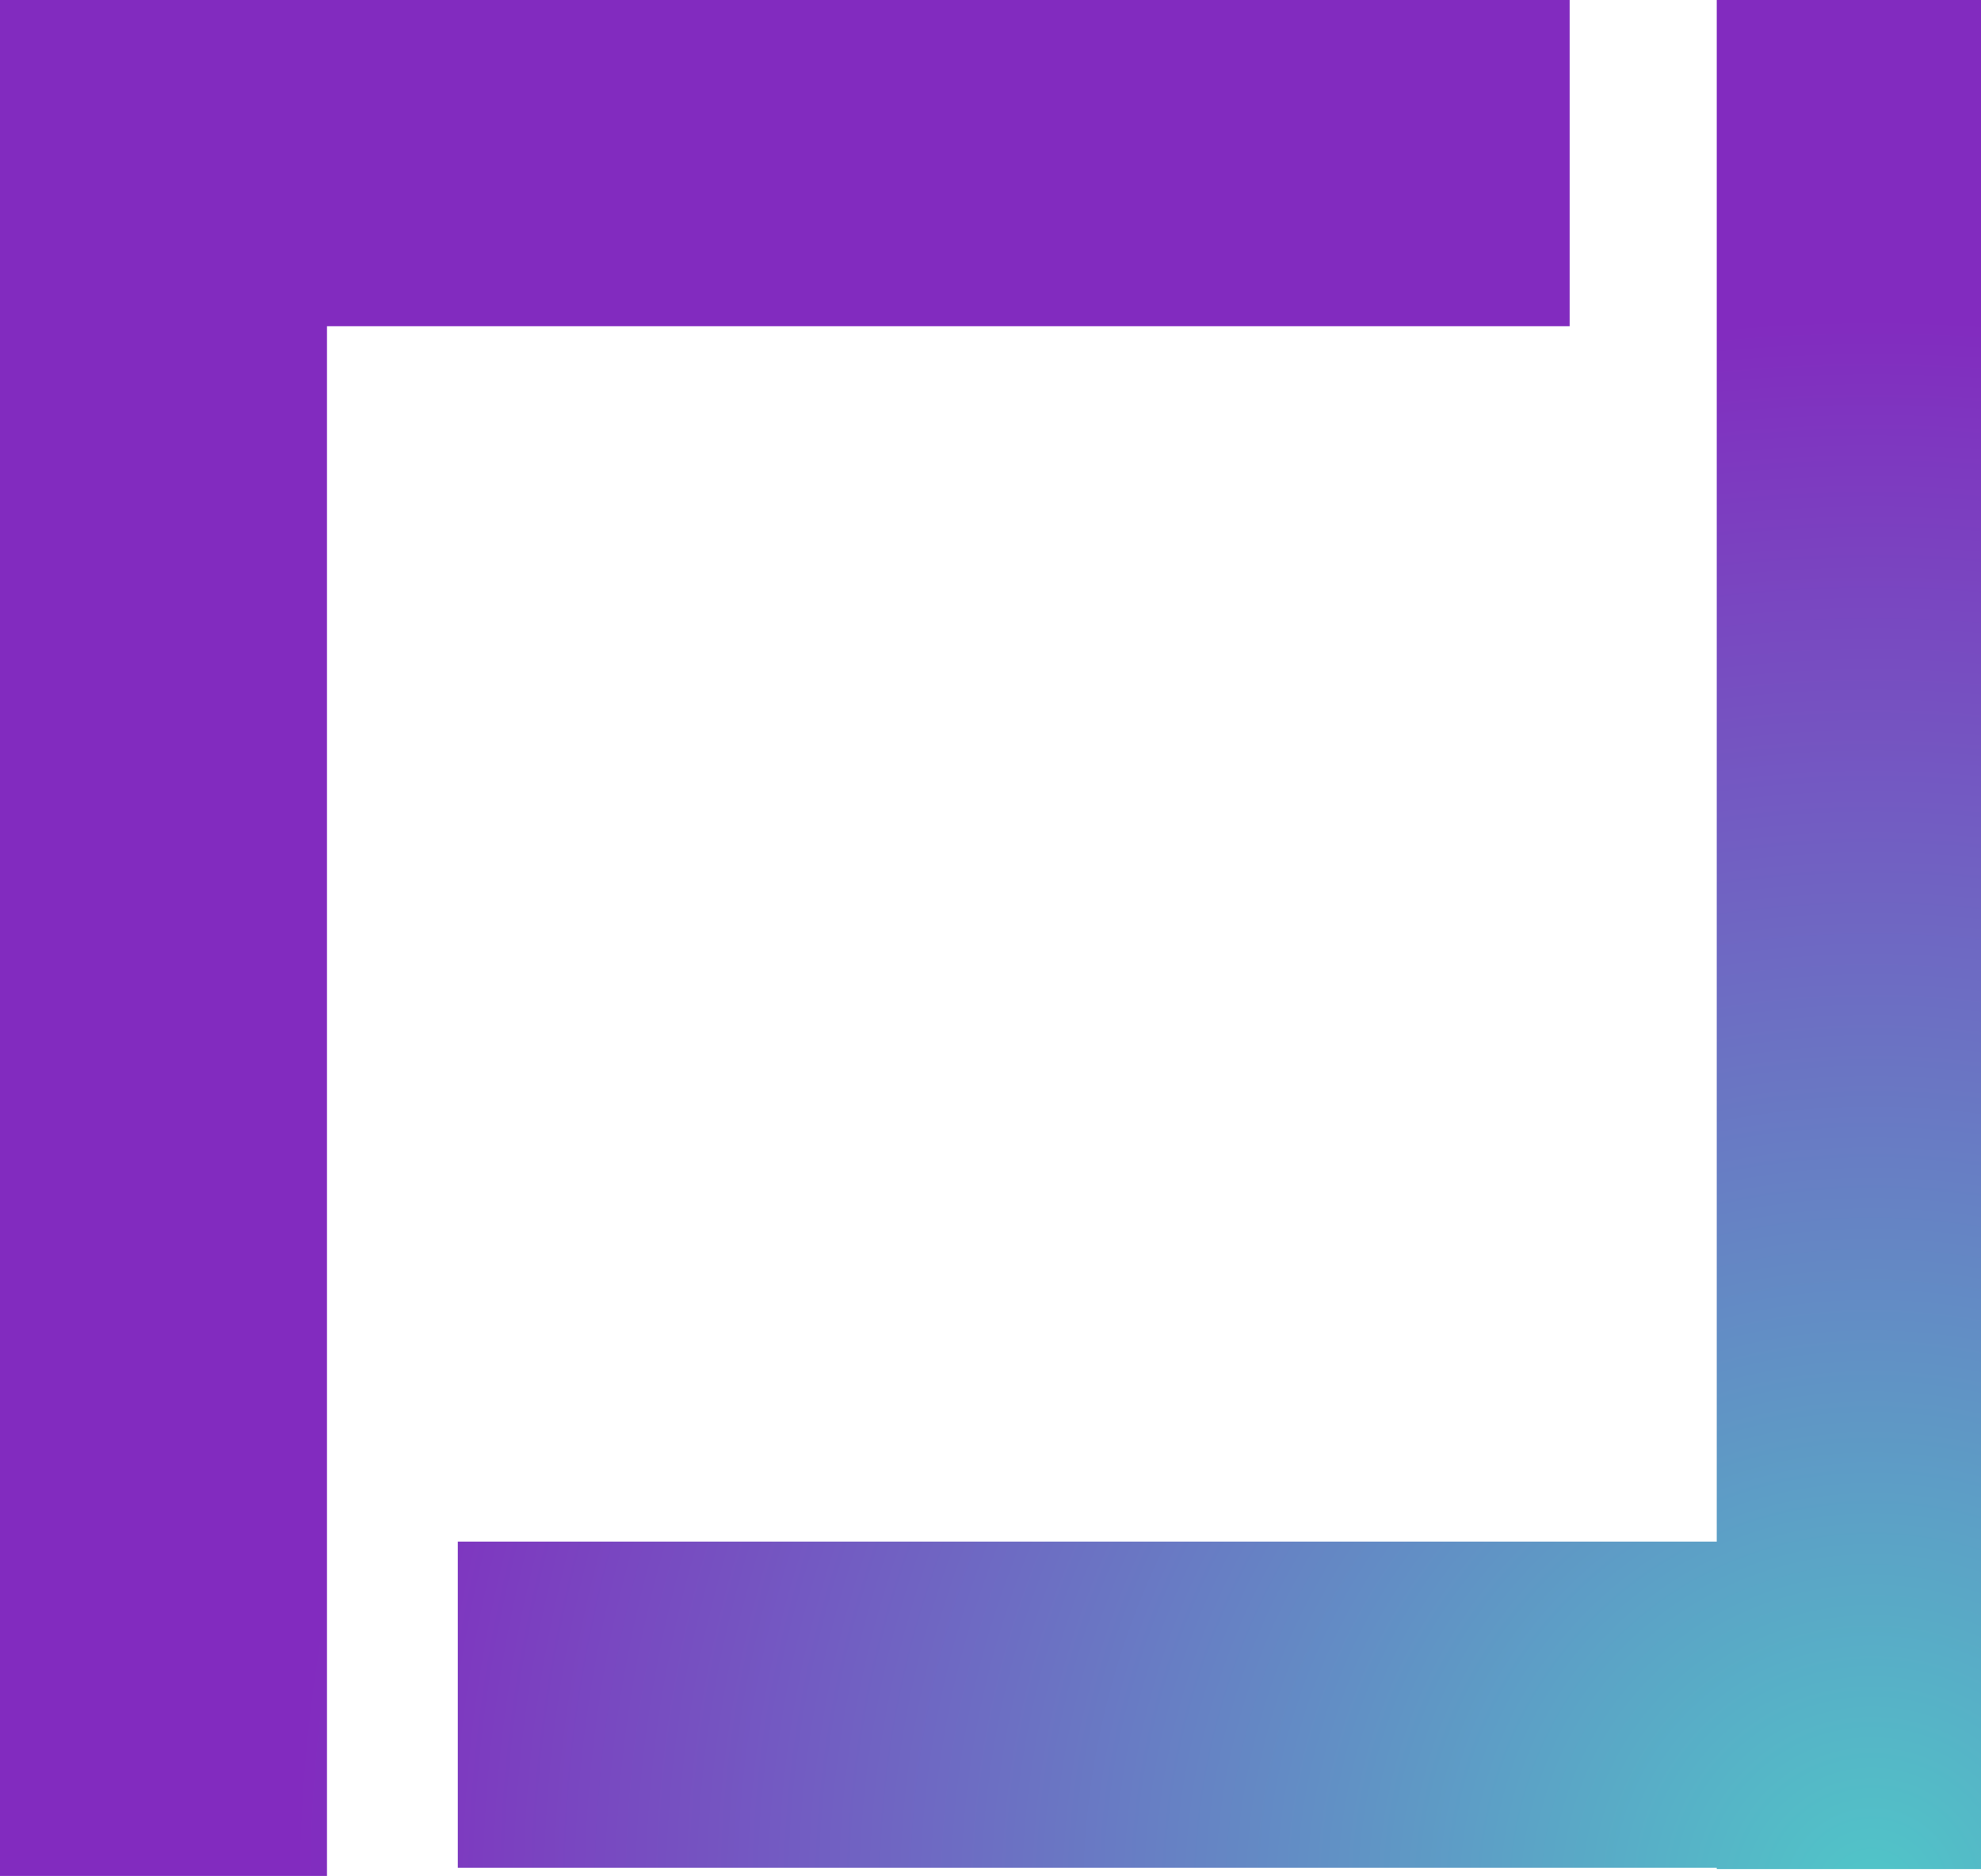 <?xml version="1.0" encoding="UTF-8"?>
<svg viewBox="0 0 568 538" version="1.1" xmlns="http://www.w3.org/2000/svg" xmlns:xlink="http://www.w3.org/1999/xlink">
<title>new-square</title>
<defs>
  <radialGradient cx="91.442%" cy="100%" fx="91.442%" fy="100%" r="82.94%" gradientTransform="translate(0.914,1),scale(0.918,1),rotate(-114.216),translate(-0.914,-1)" id="radialGradient-1">
      <stop stop-color="#50C6C8" offset="0%"></stop>
      <stop stop-color="#822BBF" offset="100%"></stop>
  </radialGradient>
</defs>
<g id="Page-1" stroke="none" stroke-width="1" fill="none" fill-rule="evenodd">
  <g id="Desktop" fill="url(#radialGradient-1)" fill-rule="nonzero">
      <g id="new-square">
	  <path d="M450.048,-1.93267624e-12 L450.048,93.565 L93.759,93.565 L93.76,538 L-1.25055521e-12,538 L-1.25055521e-12,-1.93267624e-12 L450.048,-1.93267624e-12 Z M586,-1.70530257e-12 L586,536.007 L492.24,536.007 L492.239,535.66 L131.264,535.661 L131.264,442.096 L492.239,442.095 L492.24,-1.70530257e-12 L586,-1.70530257e-12 Z" id="Combined-Shape"></path>
      </g>
  </g>
</g>
</svg>
